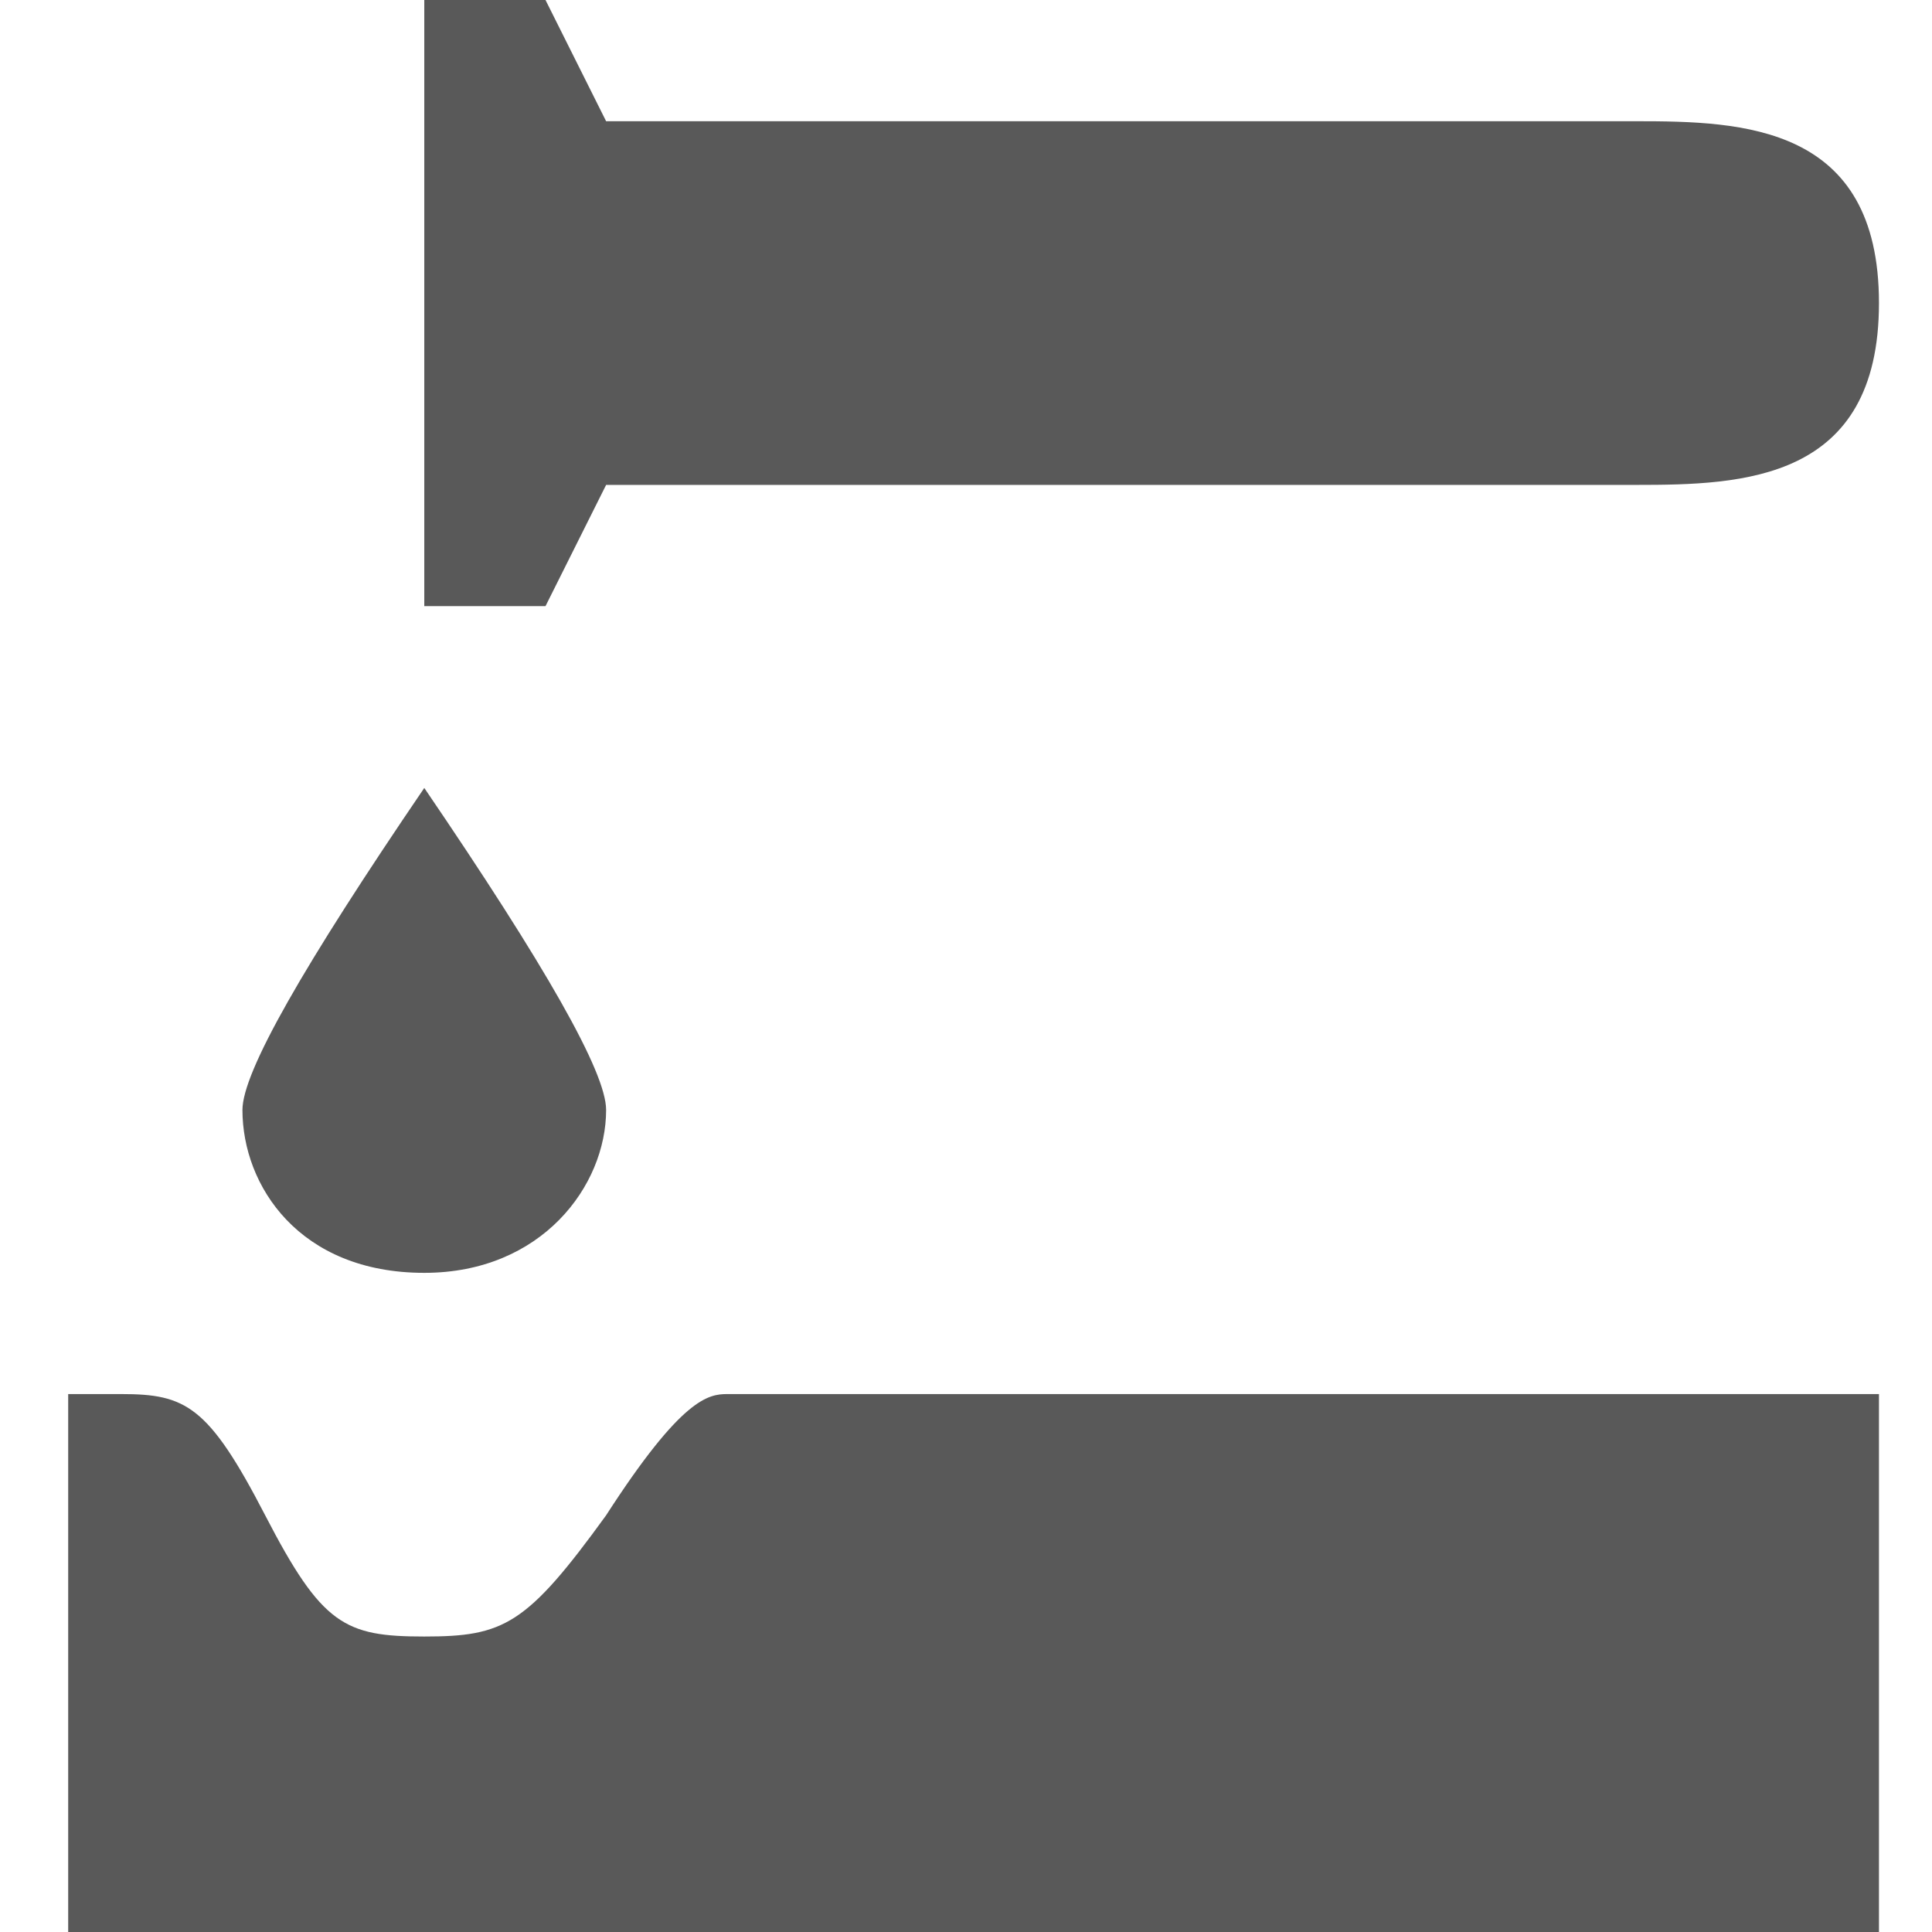 <svg xmlns="http://www.w3.org/2000/svg" version="1.1" xmlns:xlink="http://www.w3.org/1999/xlink" viewBox="0 0 510 510" preserveAspectRatio="xMidYMid">
                    <defs><style>.cls-1{fill:#595959;}</style></defs>
                    <title>spill</title>
                    <g id="Layer_2" data-name="Layer 2"><g id="spill">
                    <path class="cls-1" d="M18 368h14c17 0 23 3 38 32s21 32 42 32 27-3 48-32c20-31 27-32 32-32h304v144H18V368zm126-208h-32V0h32l16 32h272c28 0 64 1 64 48s-36 48-64 48H160zm-32 176c-33 0-48-23-48-43 0-10 16-38 48-85 32 47 48 75 48 85 0 20-17 43-48 43z"></path>
                    </g></g>
                    </svg>